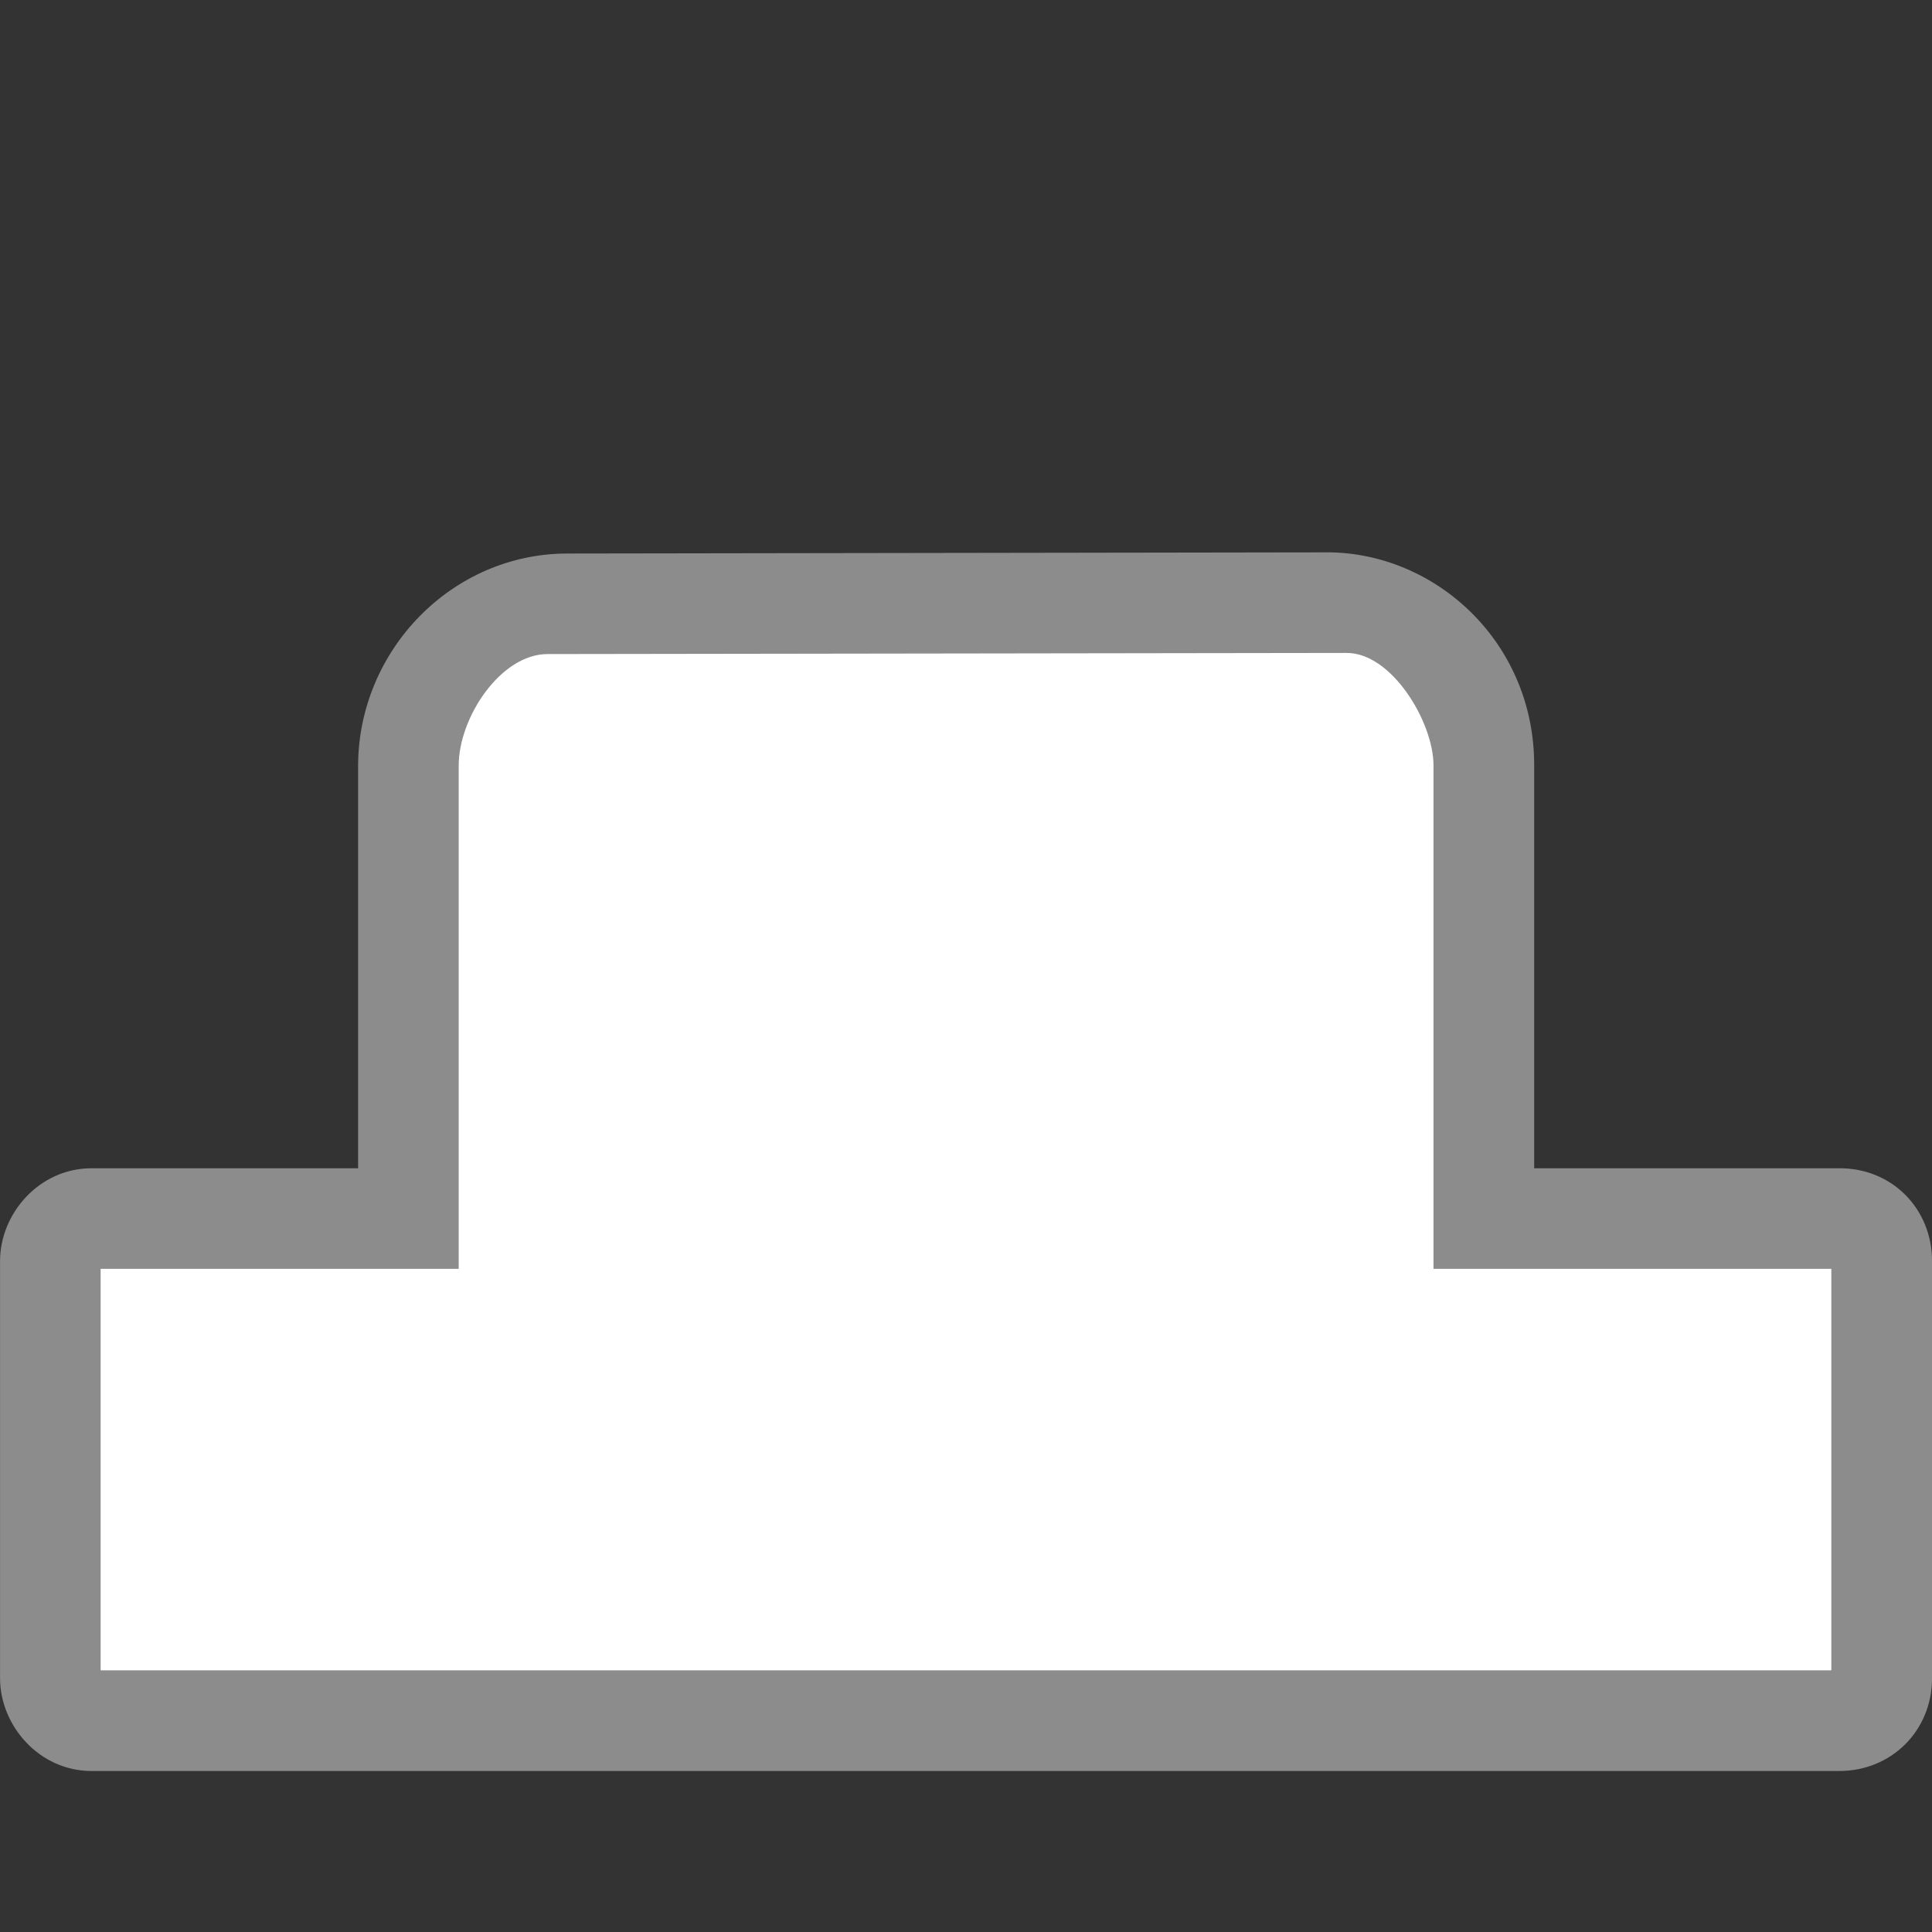 <svg width="48" version="1.1" xmlns="http://www.w3.org/2000/svg" height="48">
<rect width="100%" height="100%" fill="#333333" stroke="none"/>
<g style="mix-blend-mode:normal;font-family:sans-serif;text-decoration-style:solid;solid-color:#000000;white-space:normal;text-transform:none;text-decoration-color:#000000;text-indent:0;text-align:start;color:#000;text-decoration-line:none;image-rendering:auto;color-rendering:auto;fill-rule:evenodd;stroke-width:3.5;isolation:auto;color-interpolation:sRGB;text-rendering:auto;solid-opacity:1;line-height:normal;stroke:none;shape-rendering:auto" id="g7">
<path style="fill:#8c8c8c;color-interpolation-filters:linearRGB" id="path4147" d="m 32.955,13.723 -18.855,.029 c -2.871,0.001 -5.179,2.394 -5.203,5.24 v 0.008 10.025 h -6.621 c -1.302,0 -2.275,1.125 -2.275,2.307 v 10.361 c 0,1.181 0.974,2.307 2.275,2.307 h 43.418 c 1.302,0 2.307,-1.005 2.307,-2.307 v -10.361 c 0,-1.302 -0.999,-2.325 -2.33,-2.307 h -7.555 v -10.02 c 0,-3.06 -2.46,-5.287 -5.16,-5.283 z "/>
<path style="fill:#fff;color-interpolation-filters:linearRGB" id="path4160" d="m 33.459,16.222 c 1.119,-0.001 2.148,1.709 2.156,2.783 v 12.519 h 9.884 v 9.975 h -42.999 v -9.975 h 8.896 v -12.504 c 0,-1.189 1.039,-2.768 2.206,-2.77 z "/>
</g>
</svg>
